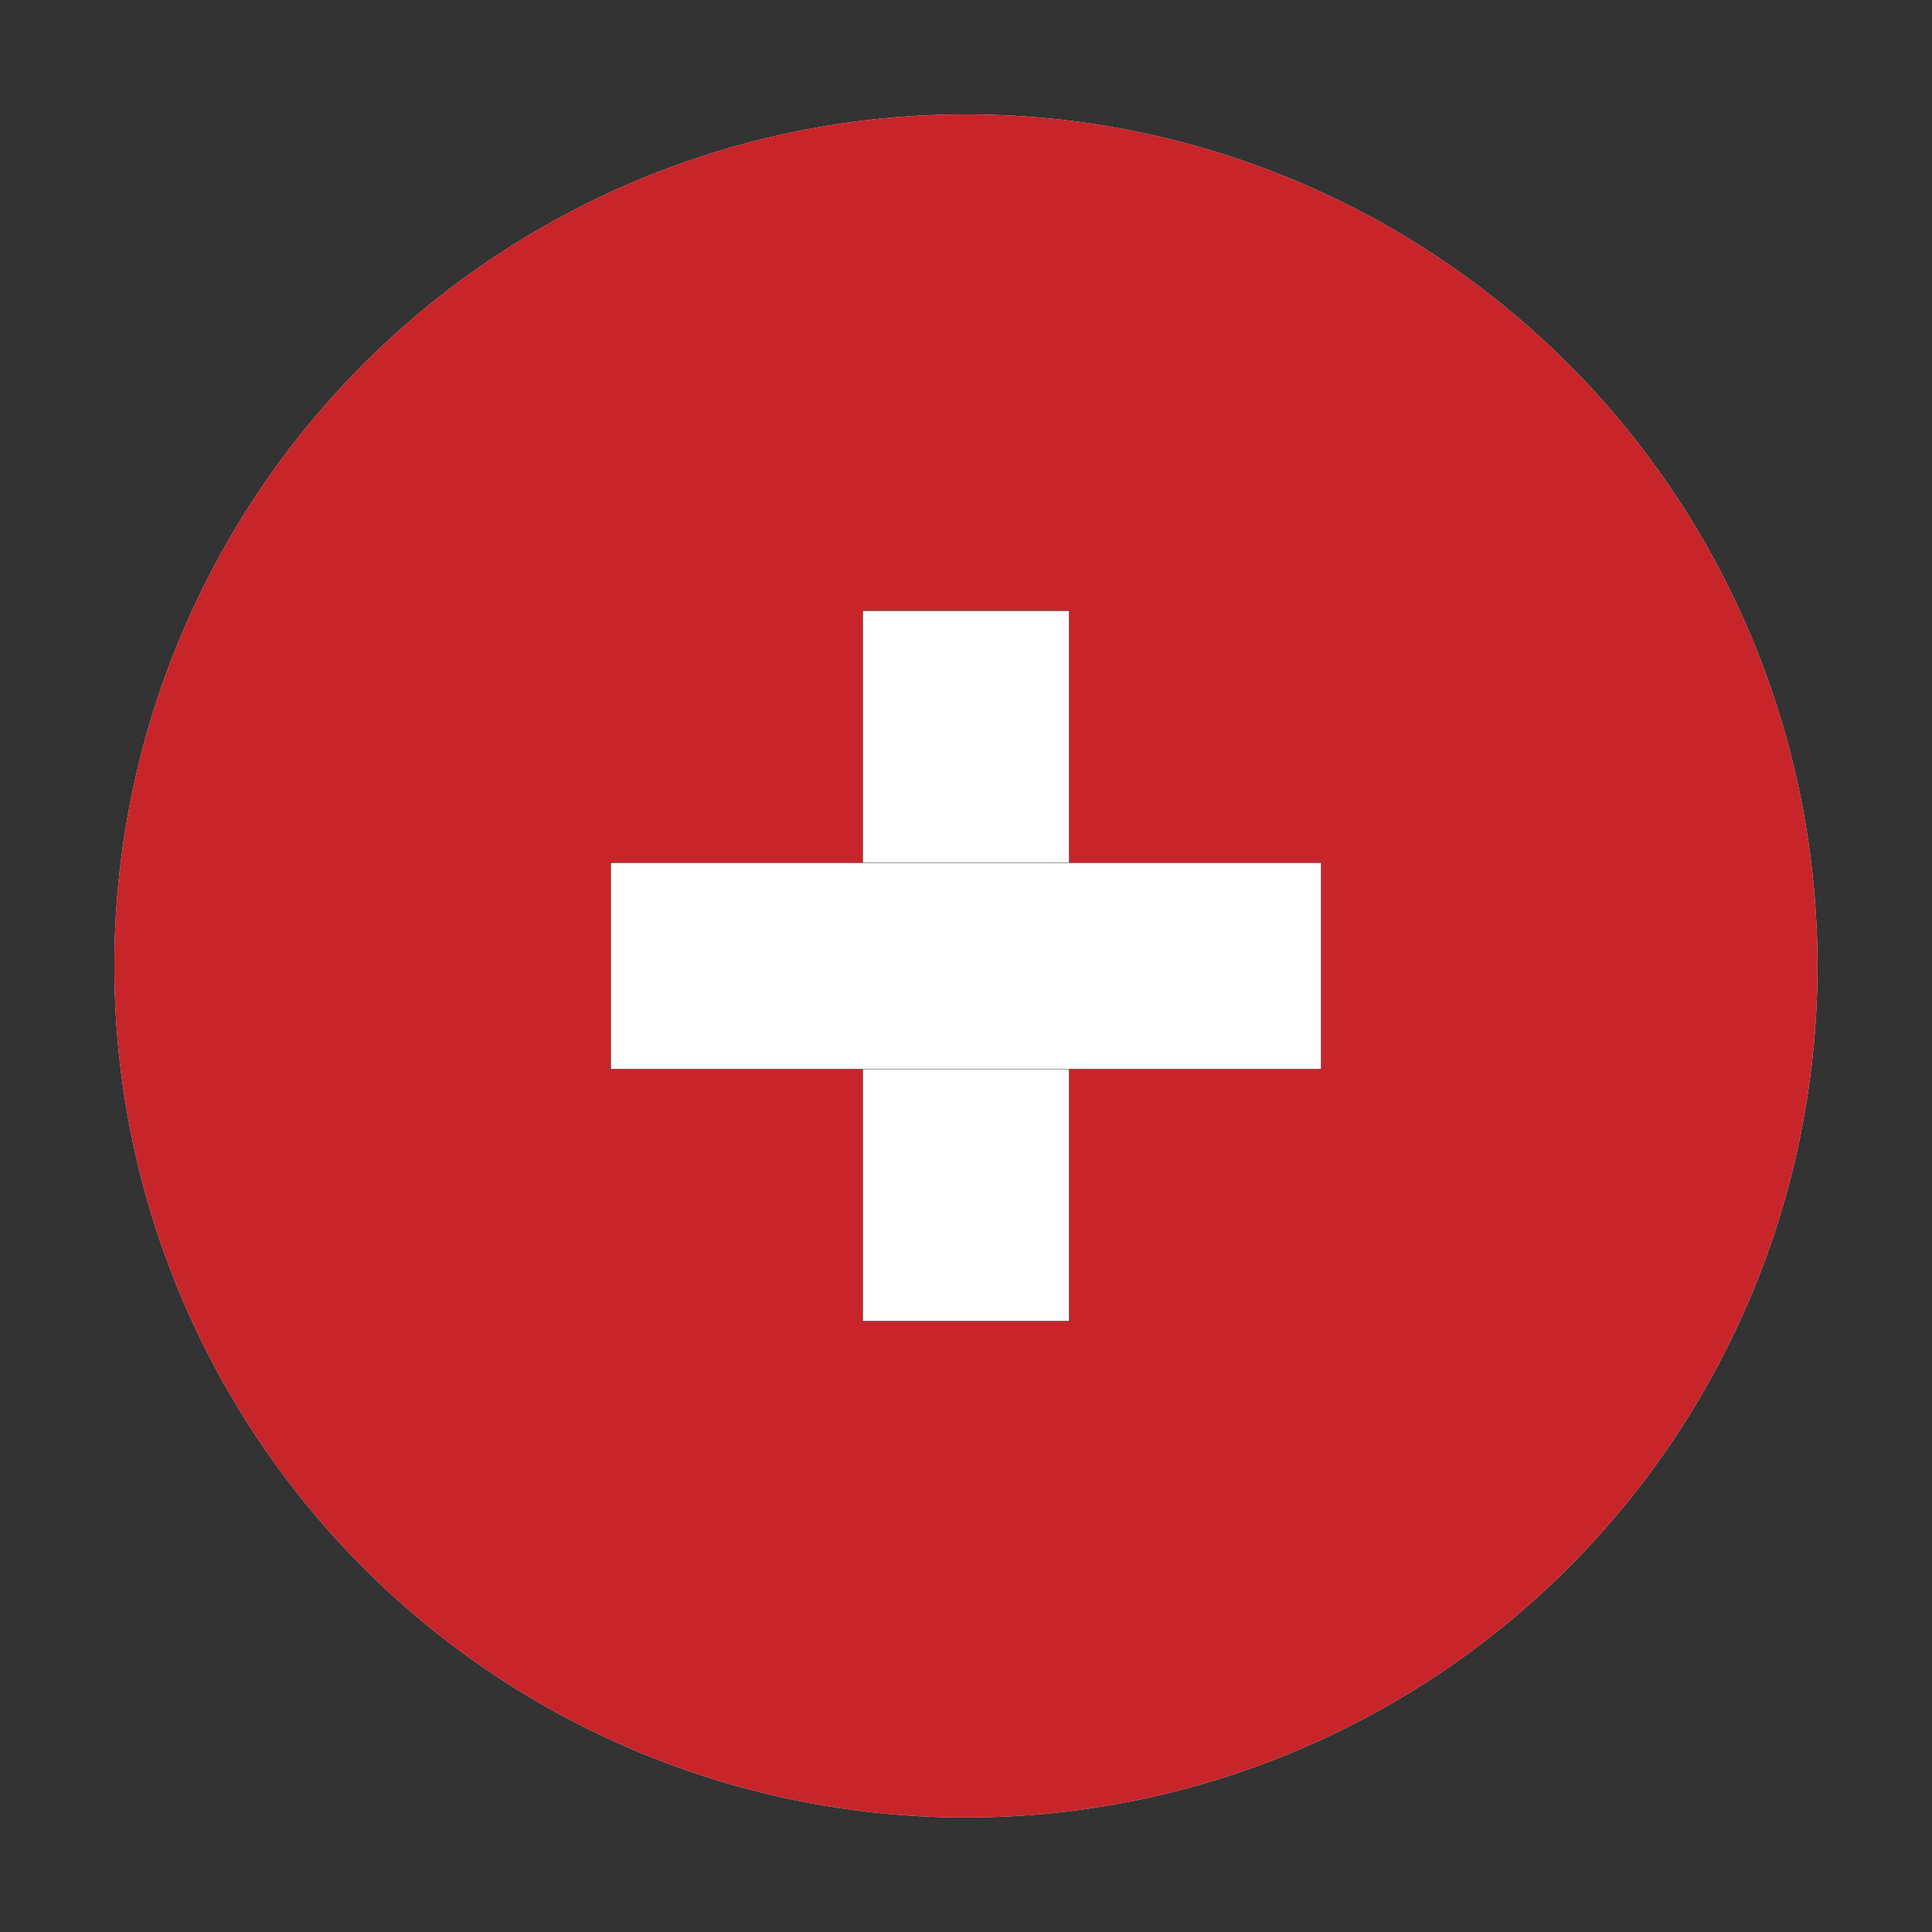 <?xml version="1.0" encoding="UTF-8" standalone="no"?>
<!DOCTYPE svg PUBLIC "-//W3C//DTD SVG 1.1//EN" "http://www.w3.org/Graphics/SVG/1.1/DTD/svg11.dtd">
<svg width="100%" height="100%" viewBox="0 0 8334 8334" version="1.1" xmlns="http://www.w3.org/2000/svg" xmlns:xlink="http://www.w3.org/1999/xlink" xml:space="preserve" xmlns:serif="http://www.serif.com/" style="fill-rule:evenodd;clip-rule:evenodd;stroke-linecap:round;stroke-linejoin:round;stroke-miterlimit:1.5;">
    <rect x="0" y="0" width="8334" height="8334" fill="#333333" stroke="none"/>
    <g transform="matrix(6.12323e-17,1,-1,6.12323e-17,8467.14,114.771)">
        <circle cx="4051.9" cy="4300.48" r="3673.43" style="fill:rgb(235,235,235);"/>
        <clipPath id="_clip1">
            <circle cx="4051.9" cy="4300.48" r="3673.43"/>
        </clipPath>
        <g clip-path="url(#_clip1)">
            <g transform="matrix(11.711,2.88706e-31,1.44353e-31,35.849,-7261.35,-47874.7)">
                <rect x="605.021" y="1351.32" width="896.544" height="242.662" style="fill:rgb(199,37,42);"/>
            </g>
            <g transform="matrix(6.12323e-17,-1,1,6.12323e-17,-86.247,8371.31)">
                <rect x="3625.32" y="2605.65" width="891.016" height="3064.99" style="fill:white;stroke:black;stroke-width:1.3px;"/>
            </g>
            <g transform="matrix(1,0,0,1,-18.936,162.334)">
                <rect x="3625.32" y="2605.65" width="891.016" height="3064.99" style="fill:white;stroke:black;stroke-width:1.3px;"/>
            </g>
        </g>
    </g>
</svg>
